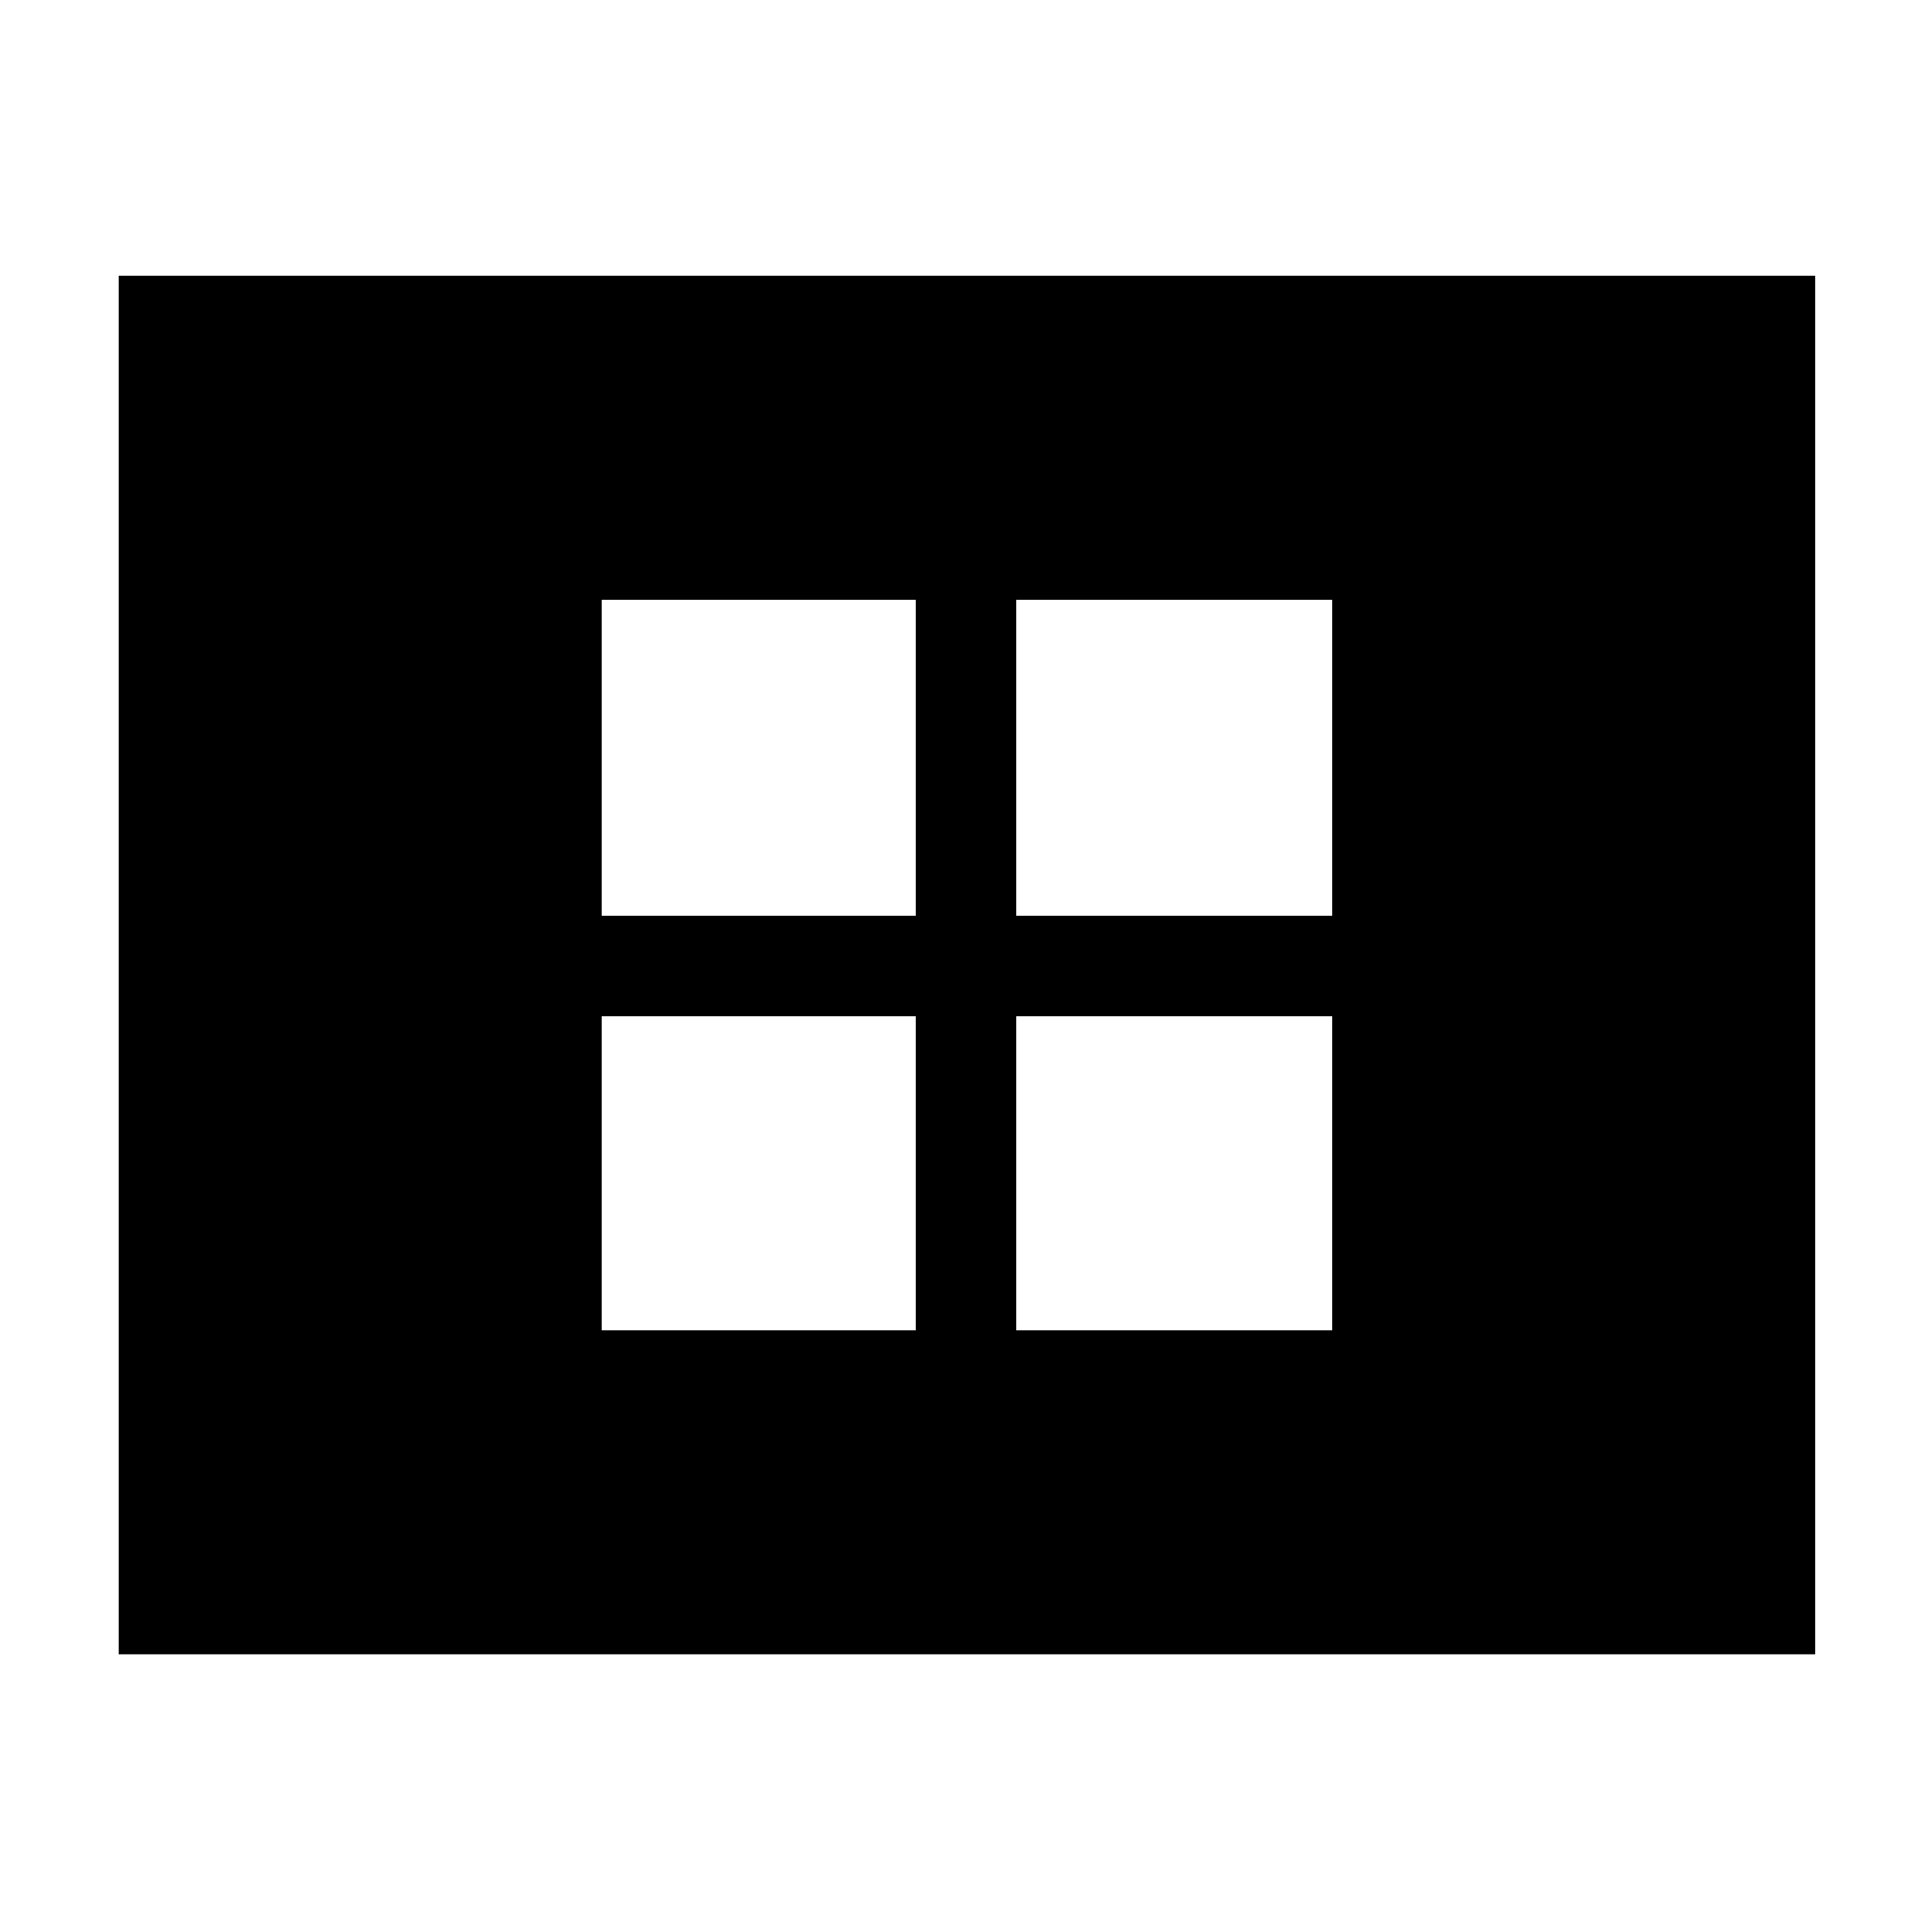 <svg xmlns="http://www.w3.org/2000/svg" height="40" width="40"><path d="M12.458 18.958h6.5v-6.541h-6.5Zm8.584 0h6.541v-6.541h-6.541Zm-8.584 8.584h6.5v-6.5h-6.5Zm8.584 0h6.541v-6.5h-6.541ZM2.458 34.25V5.708h35.125V34.25Z"/></svg>